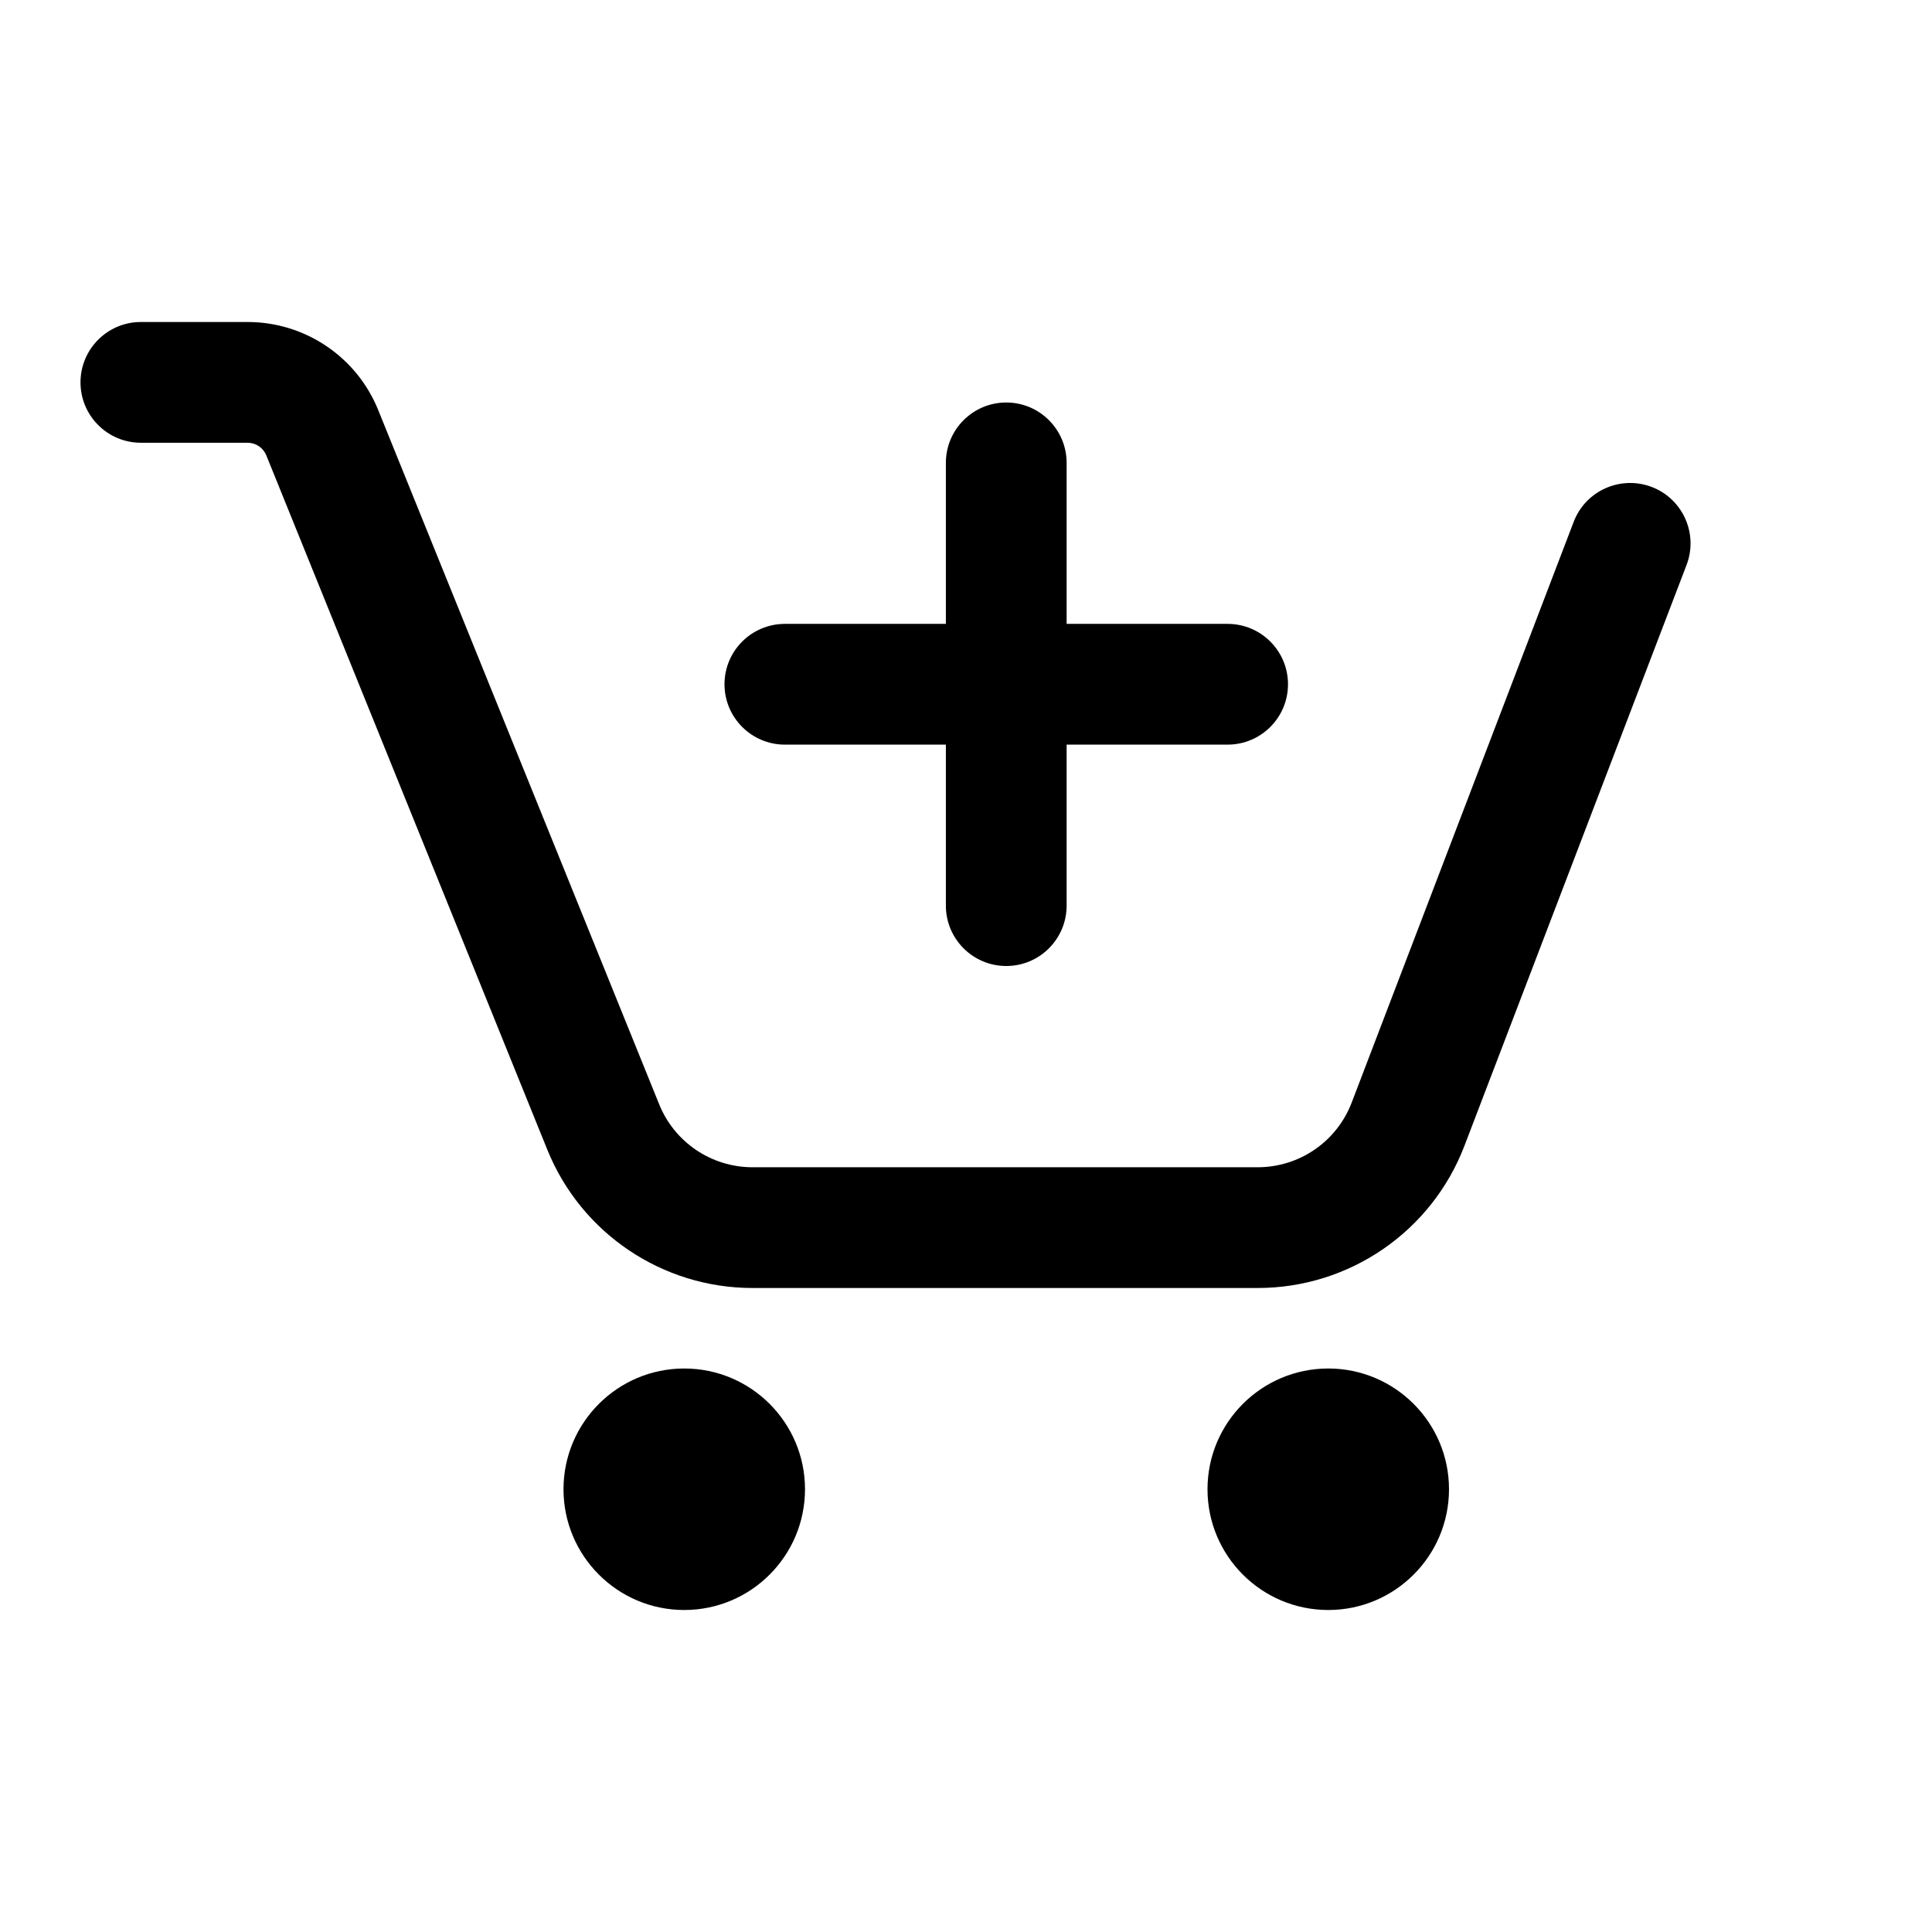 <svg width="24" height="24" viewBox="0 0 24 24" fill="currentColor" xmlns="http://www.w3.org/2000/svg"><path d="M1 4.75C1 4.336 1.336 4 1.75 4H3.076C3.789 4 4.431 4.433 4.698 5.093L8.189 13.719C8.38 14.191 8.839 14.5 9.348 14.5H15.623C16.142 14.5 16.606 14.181 16.791 13.697L19.549 6.482C19.697 6.095 20.131 5.902 20.518 6.049C20.905 6.197 21.099 6.631 20.951 7.018L18.192 14.233C17.785 15.298 16.763 16 15.623 16H9.348C8.228 16 7.219 15.32 6.799 14.282L3.308 5.656C3.269 5.562 3.178 5.5 3.076 5.5H1.75C1.336 5.5 1 5.164 1 4.75Z"/><path d="M8.5 17C9.328 17 10 17.672 10 18.5C10 19.328 9.328 20 8.5 20C7.672 20 7 19.328 7 18.5C7 17.672 7.672 17 8.5 17Z"/><path d="M18 18.5C18 17.672 17.328 17 16.5 17C15.672 17 15 17.672 15 18.5C15 19.328 15.672 20 16.5 20C17.328 20 18 19.328 18 18.5Z"/><path d="M12.5 5C12.914 5 13.25 5.336 13.25 5.75V7.75H15.25C15.664 7.75 16 8.086 16 8.5C16 8.914 15.664 9.25 15.25 9.25H13.25V11.25C13.25 11.664 12.914 12 12.5 12C12.086 12 11.75 11.664 11.75 11.25V9.25H9.75C9.336 9.25 9 8.914 9 8.5C9 8.086 9.336 7.75 9.75 7.75H11.75V5.75C11.75 5.336 12.086 5 12.5 5Z"/></svg>